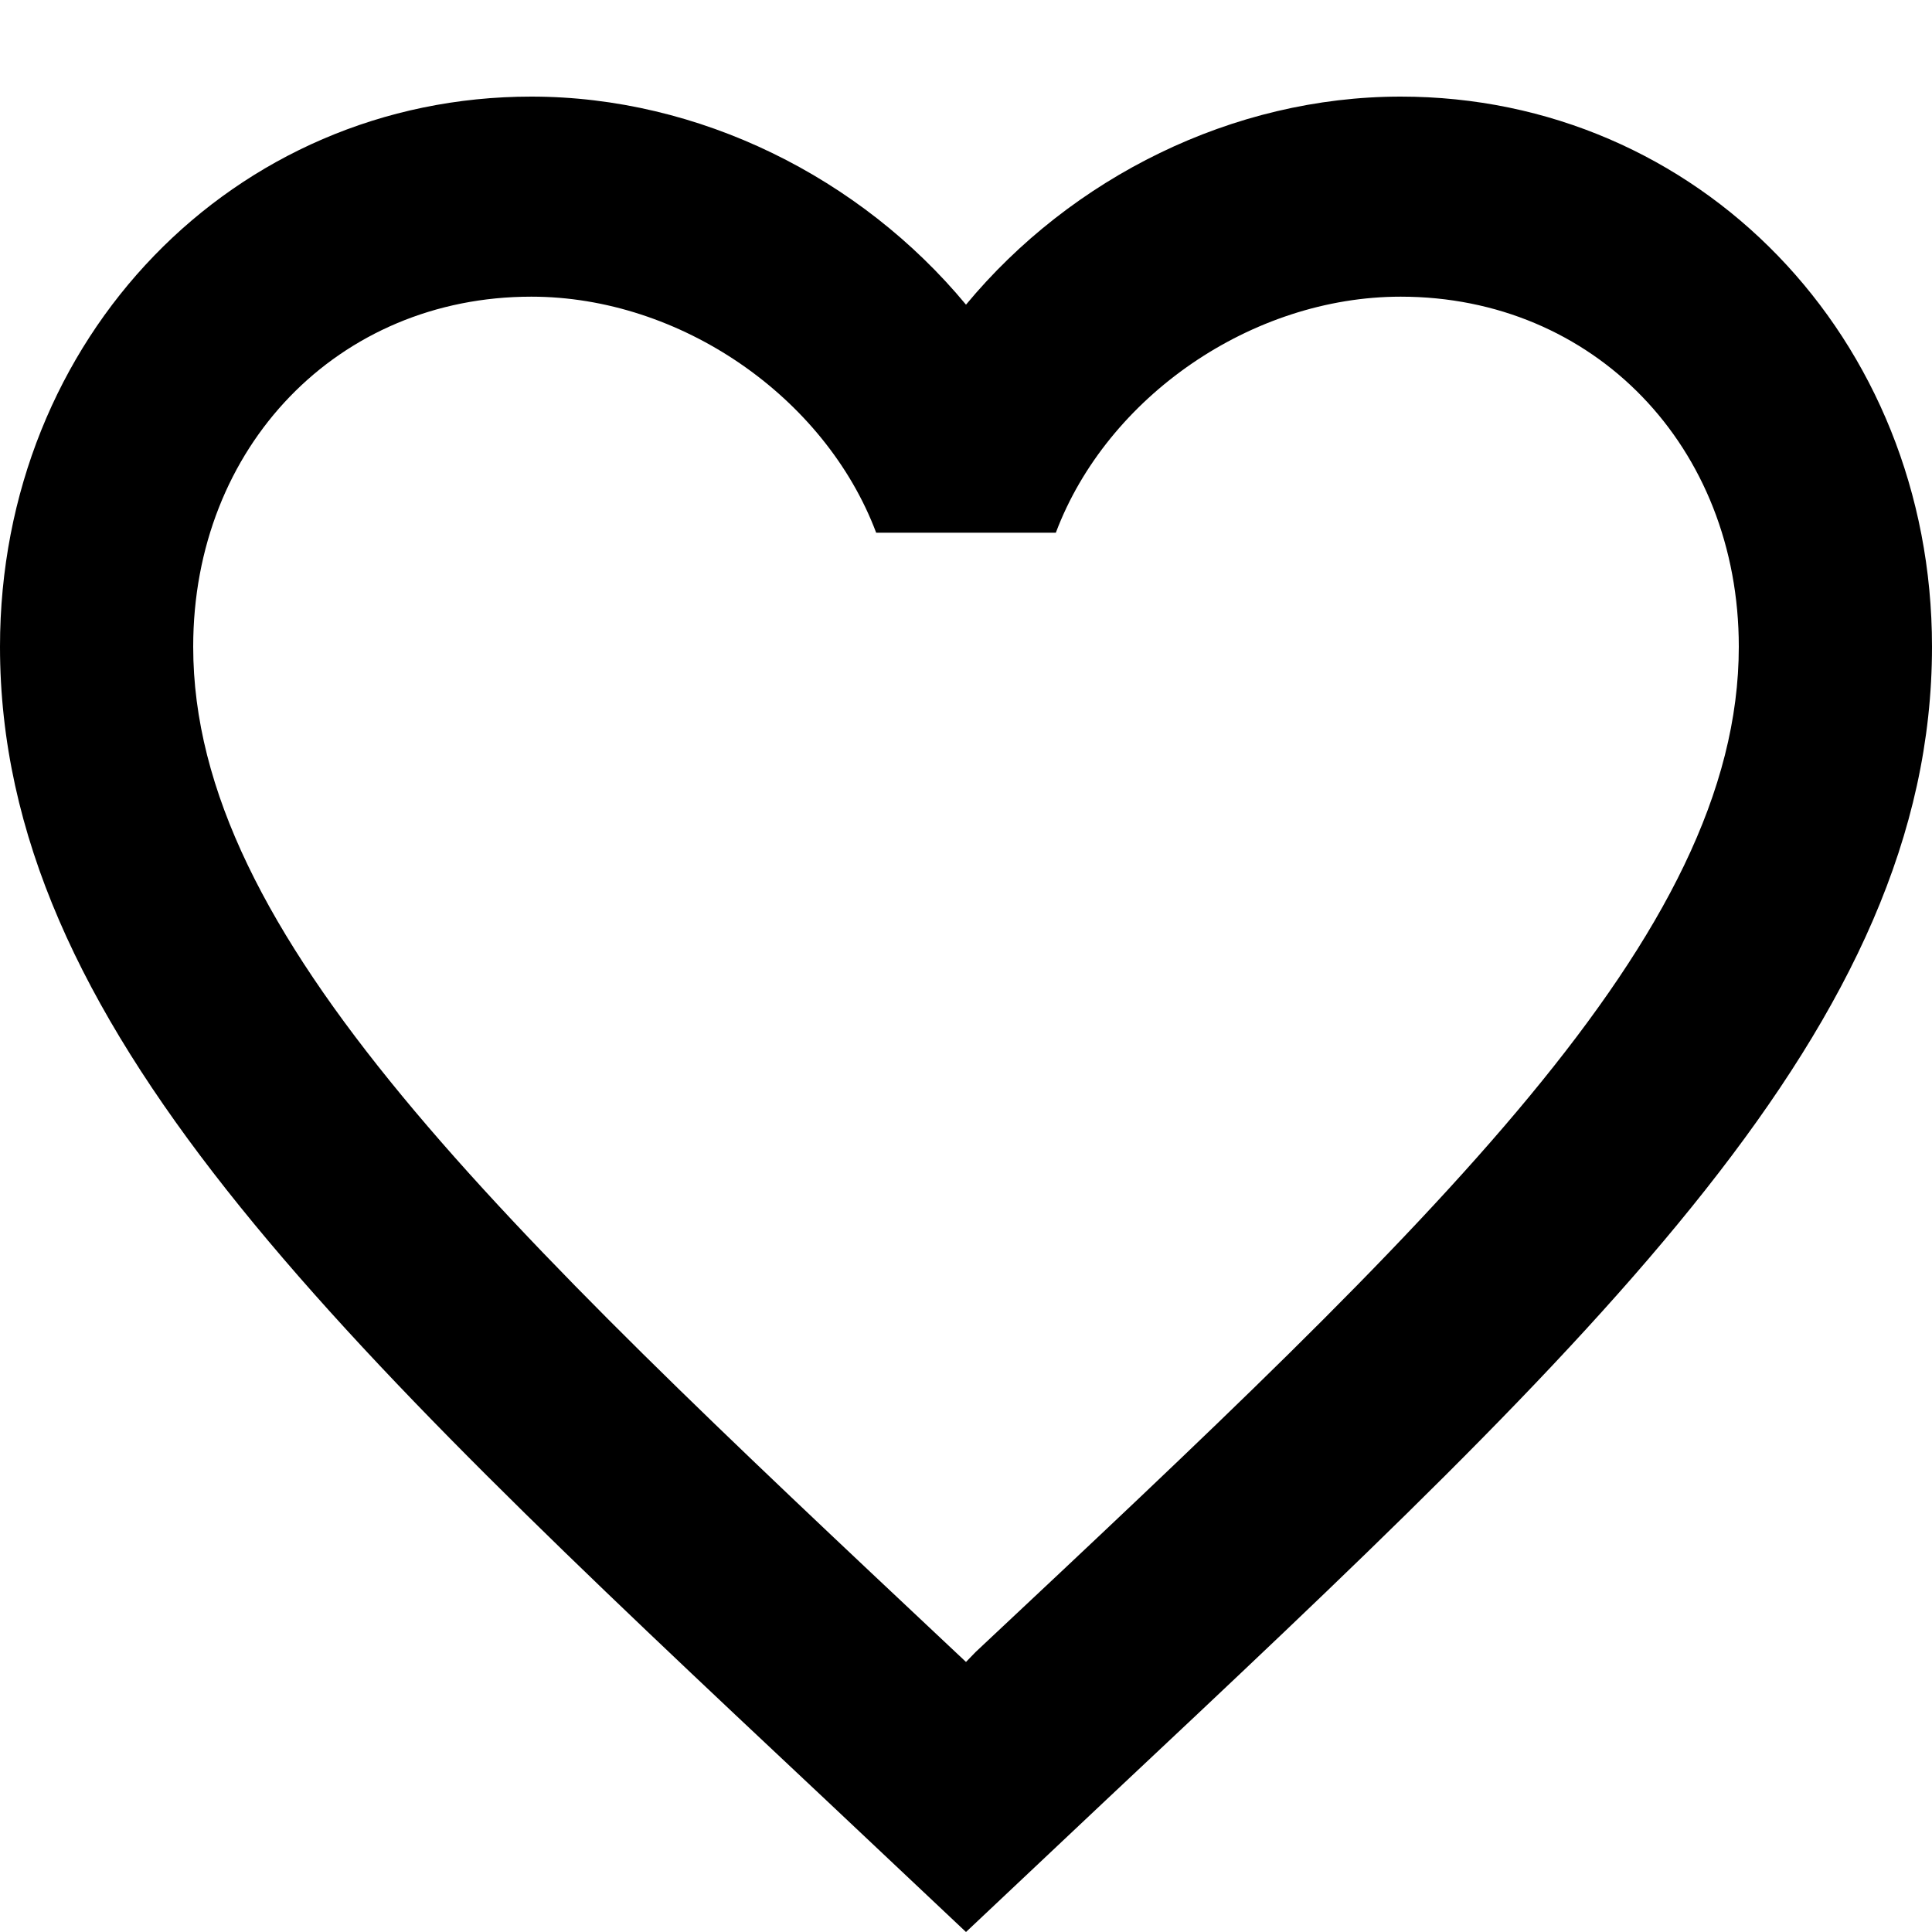 <svg preserveAspectRatio="xMidYMid meet" viewBox="0 0 36 36" fill="currentColor" xmlns="http://www.w3.org/2000/svg">
<path fill-rule="evenodd" clip-rule="evenodd" d="M18 5.677C19.962 3.31 22.968 1.8 26.1 1.8C31.644 1.8 36 6.292 36 12.051C36 19.077 29.88 24.836 20.61 33.54L18 36L15.39 33.54C6.12 24.836 0 19.077 0 12.051C0 6.292 4.356 1.8 9.9 1.8C13.032 1.8 16.038 3.31 18 5.677ZM18 30.968L18.18 30.782C26.748 22.749 32.4 17.437 32.4 12.051C32.4 8.323 29.7 5.528 26.1 5.528C23.328 5.528 20.628 7.391 19.674 9.926H16.326C15.372 7.391 12.672 5.528 9.9 5.528C6.3 5.528 3.6 8.323 3.6 12.051C3.6 17.437 9.252 22.749 17.802 30.782L18 30.968Z" fill="currentColor"/>
</svg>
